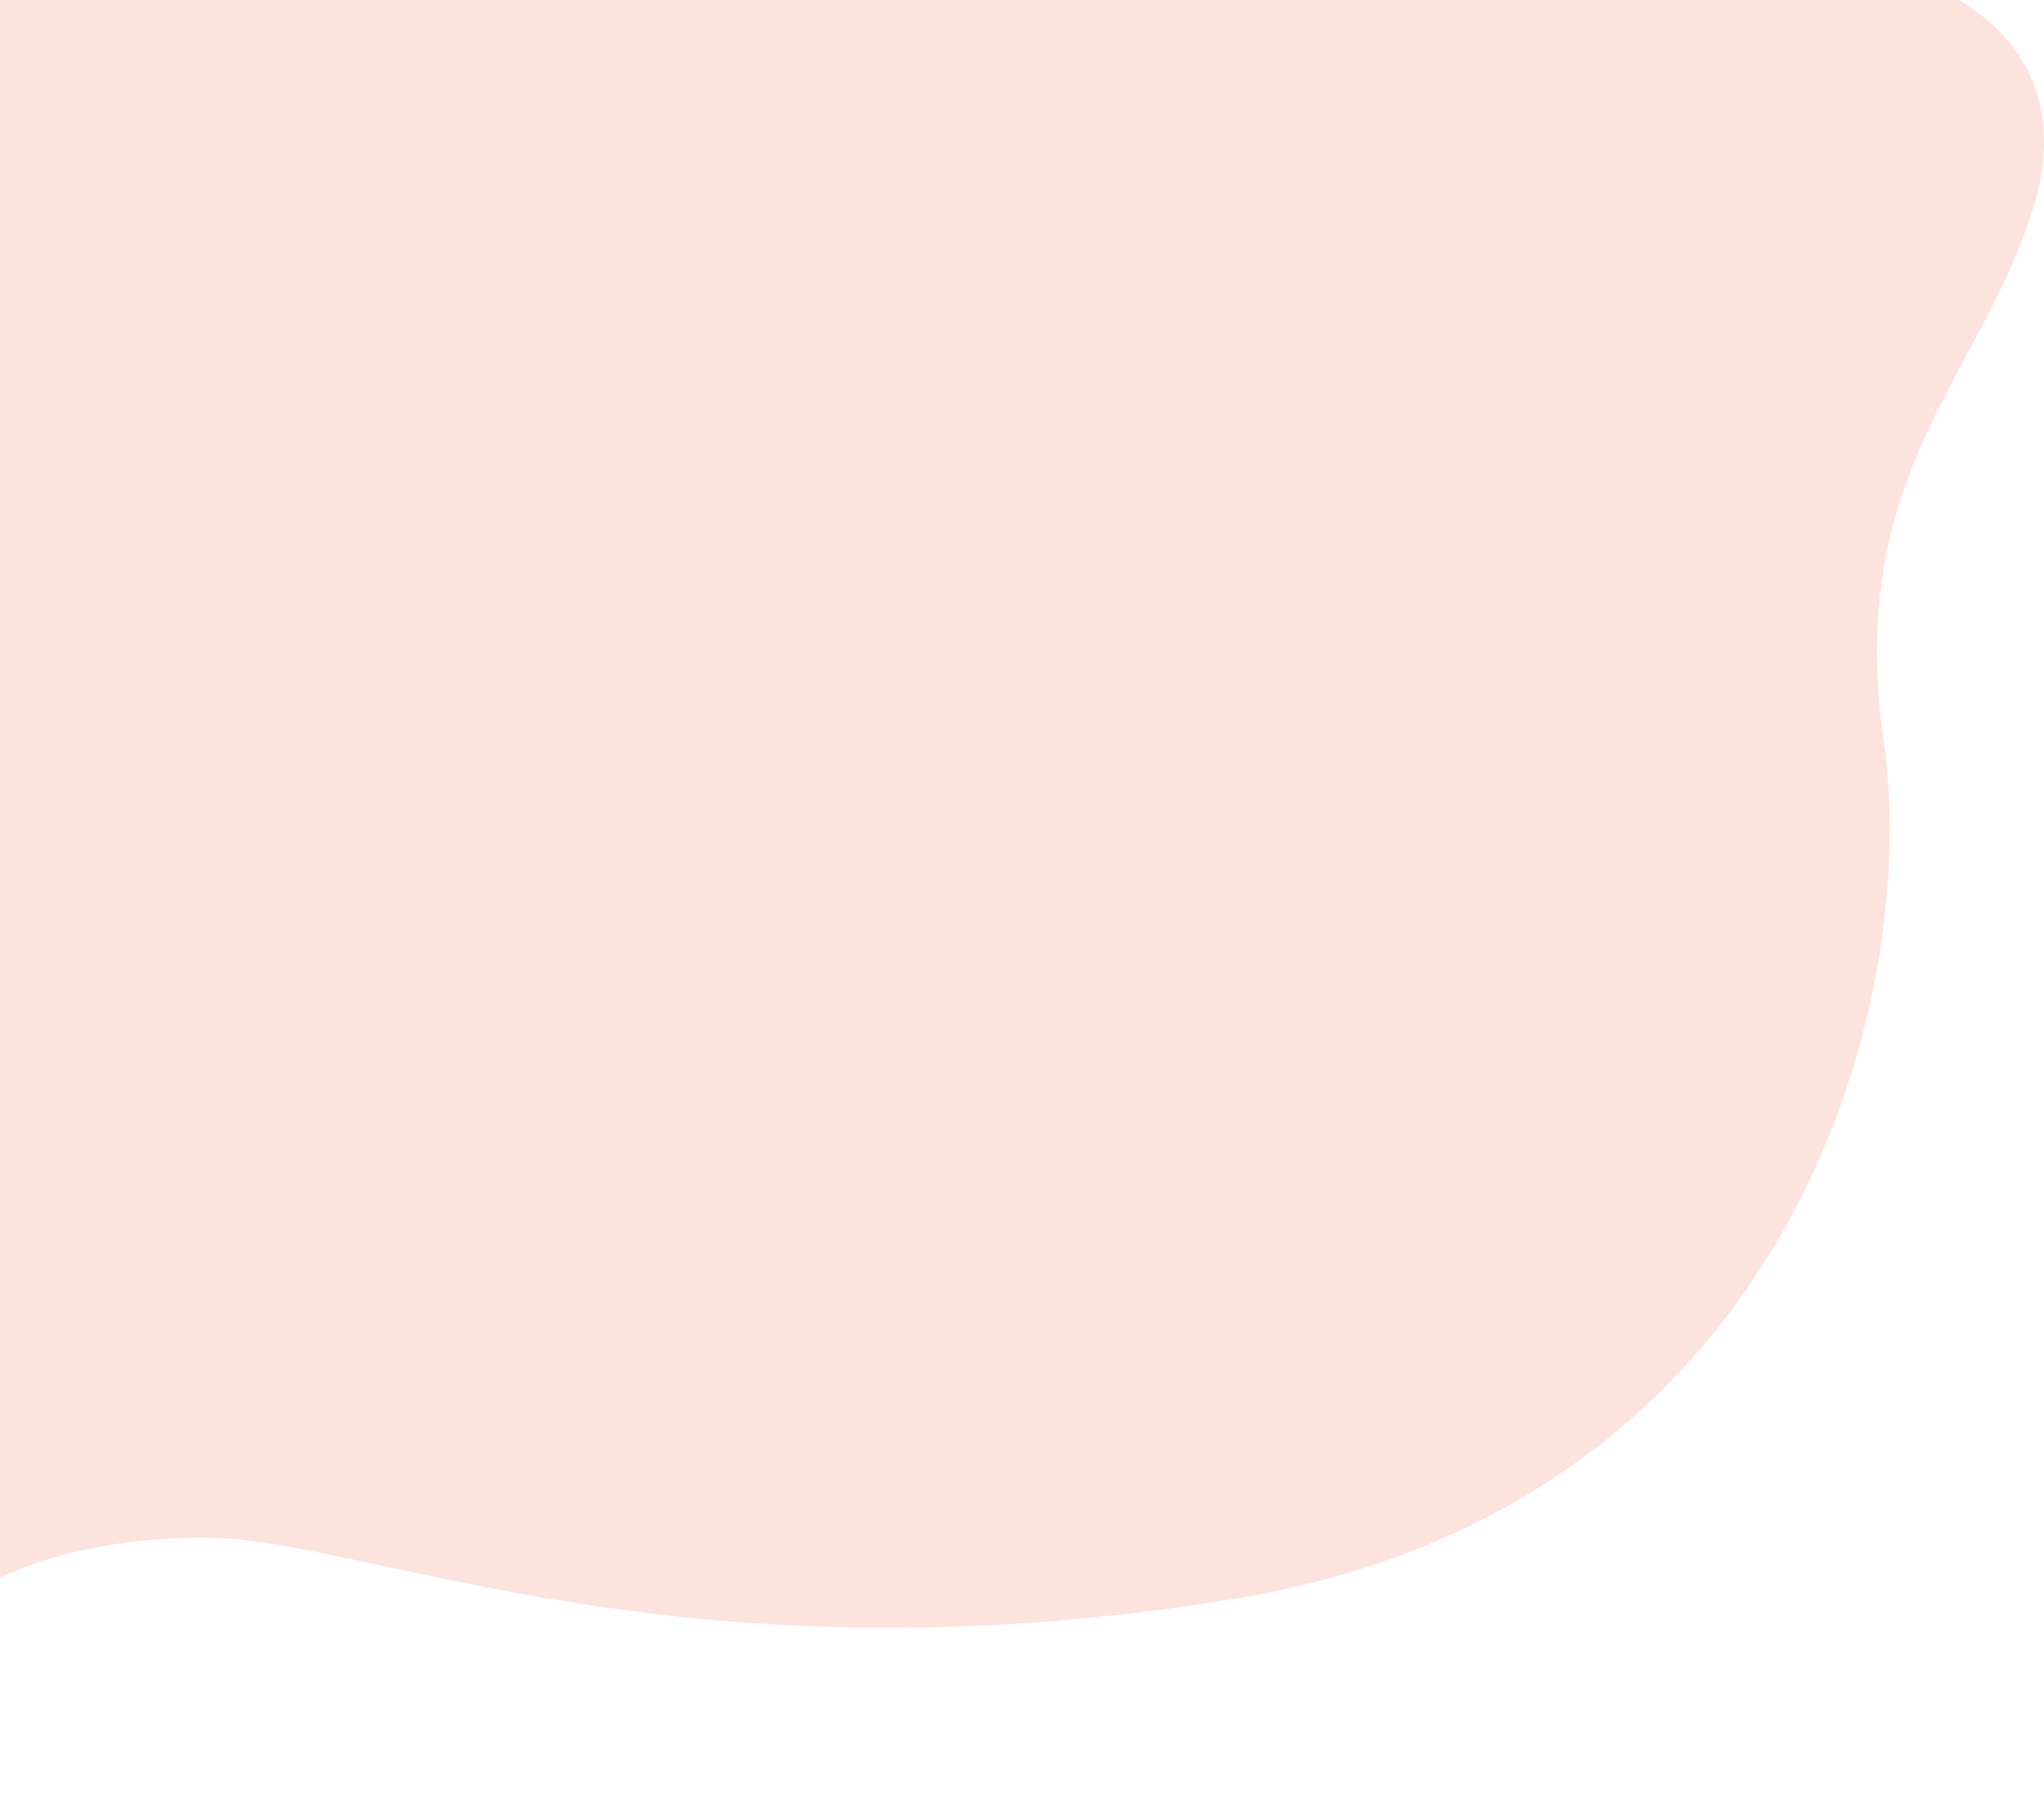 <svg width="1018" height="903" viewBox="0 0 1018 903" fill="none" xmlns="http://www.w3.org/2000/svg">
<path d="M1012.63 103.5C1038.87 18.749 961.657 -12 938.129 -12L806.884 -41.393L745.801 -67H-125.184L-212.509 159.608C-166.208 374.13 -516.724 514.295 -462.067 499.067C-393.745 480.032 -181.955 902 -111.371 902C-61.838 903.59 -71.472 836.712 -17.871 796.679C4.909 779.665 47.111 766 102.129 766C181.762 766 337.176 841.547 613.629 796.679C890.082 751.81 957.132 501.339 938.129 369C919.125 236.661 986.386 188.251 1012.63 103.5Z" fill="#F47458" fill-opacity="0.2"/>
</svg>
